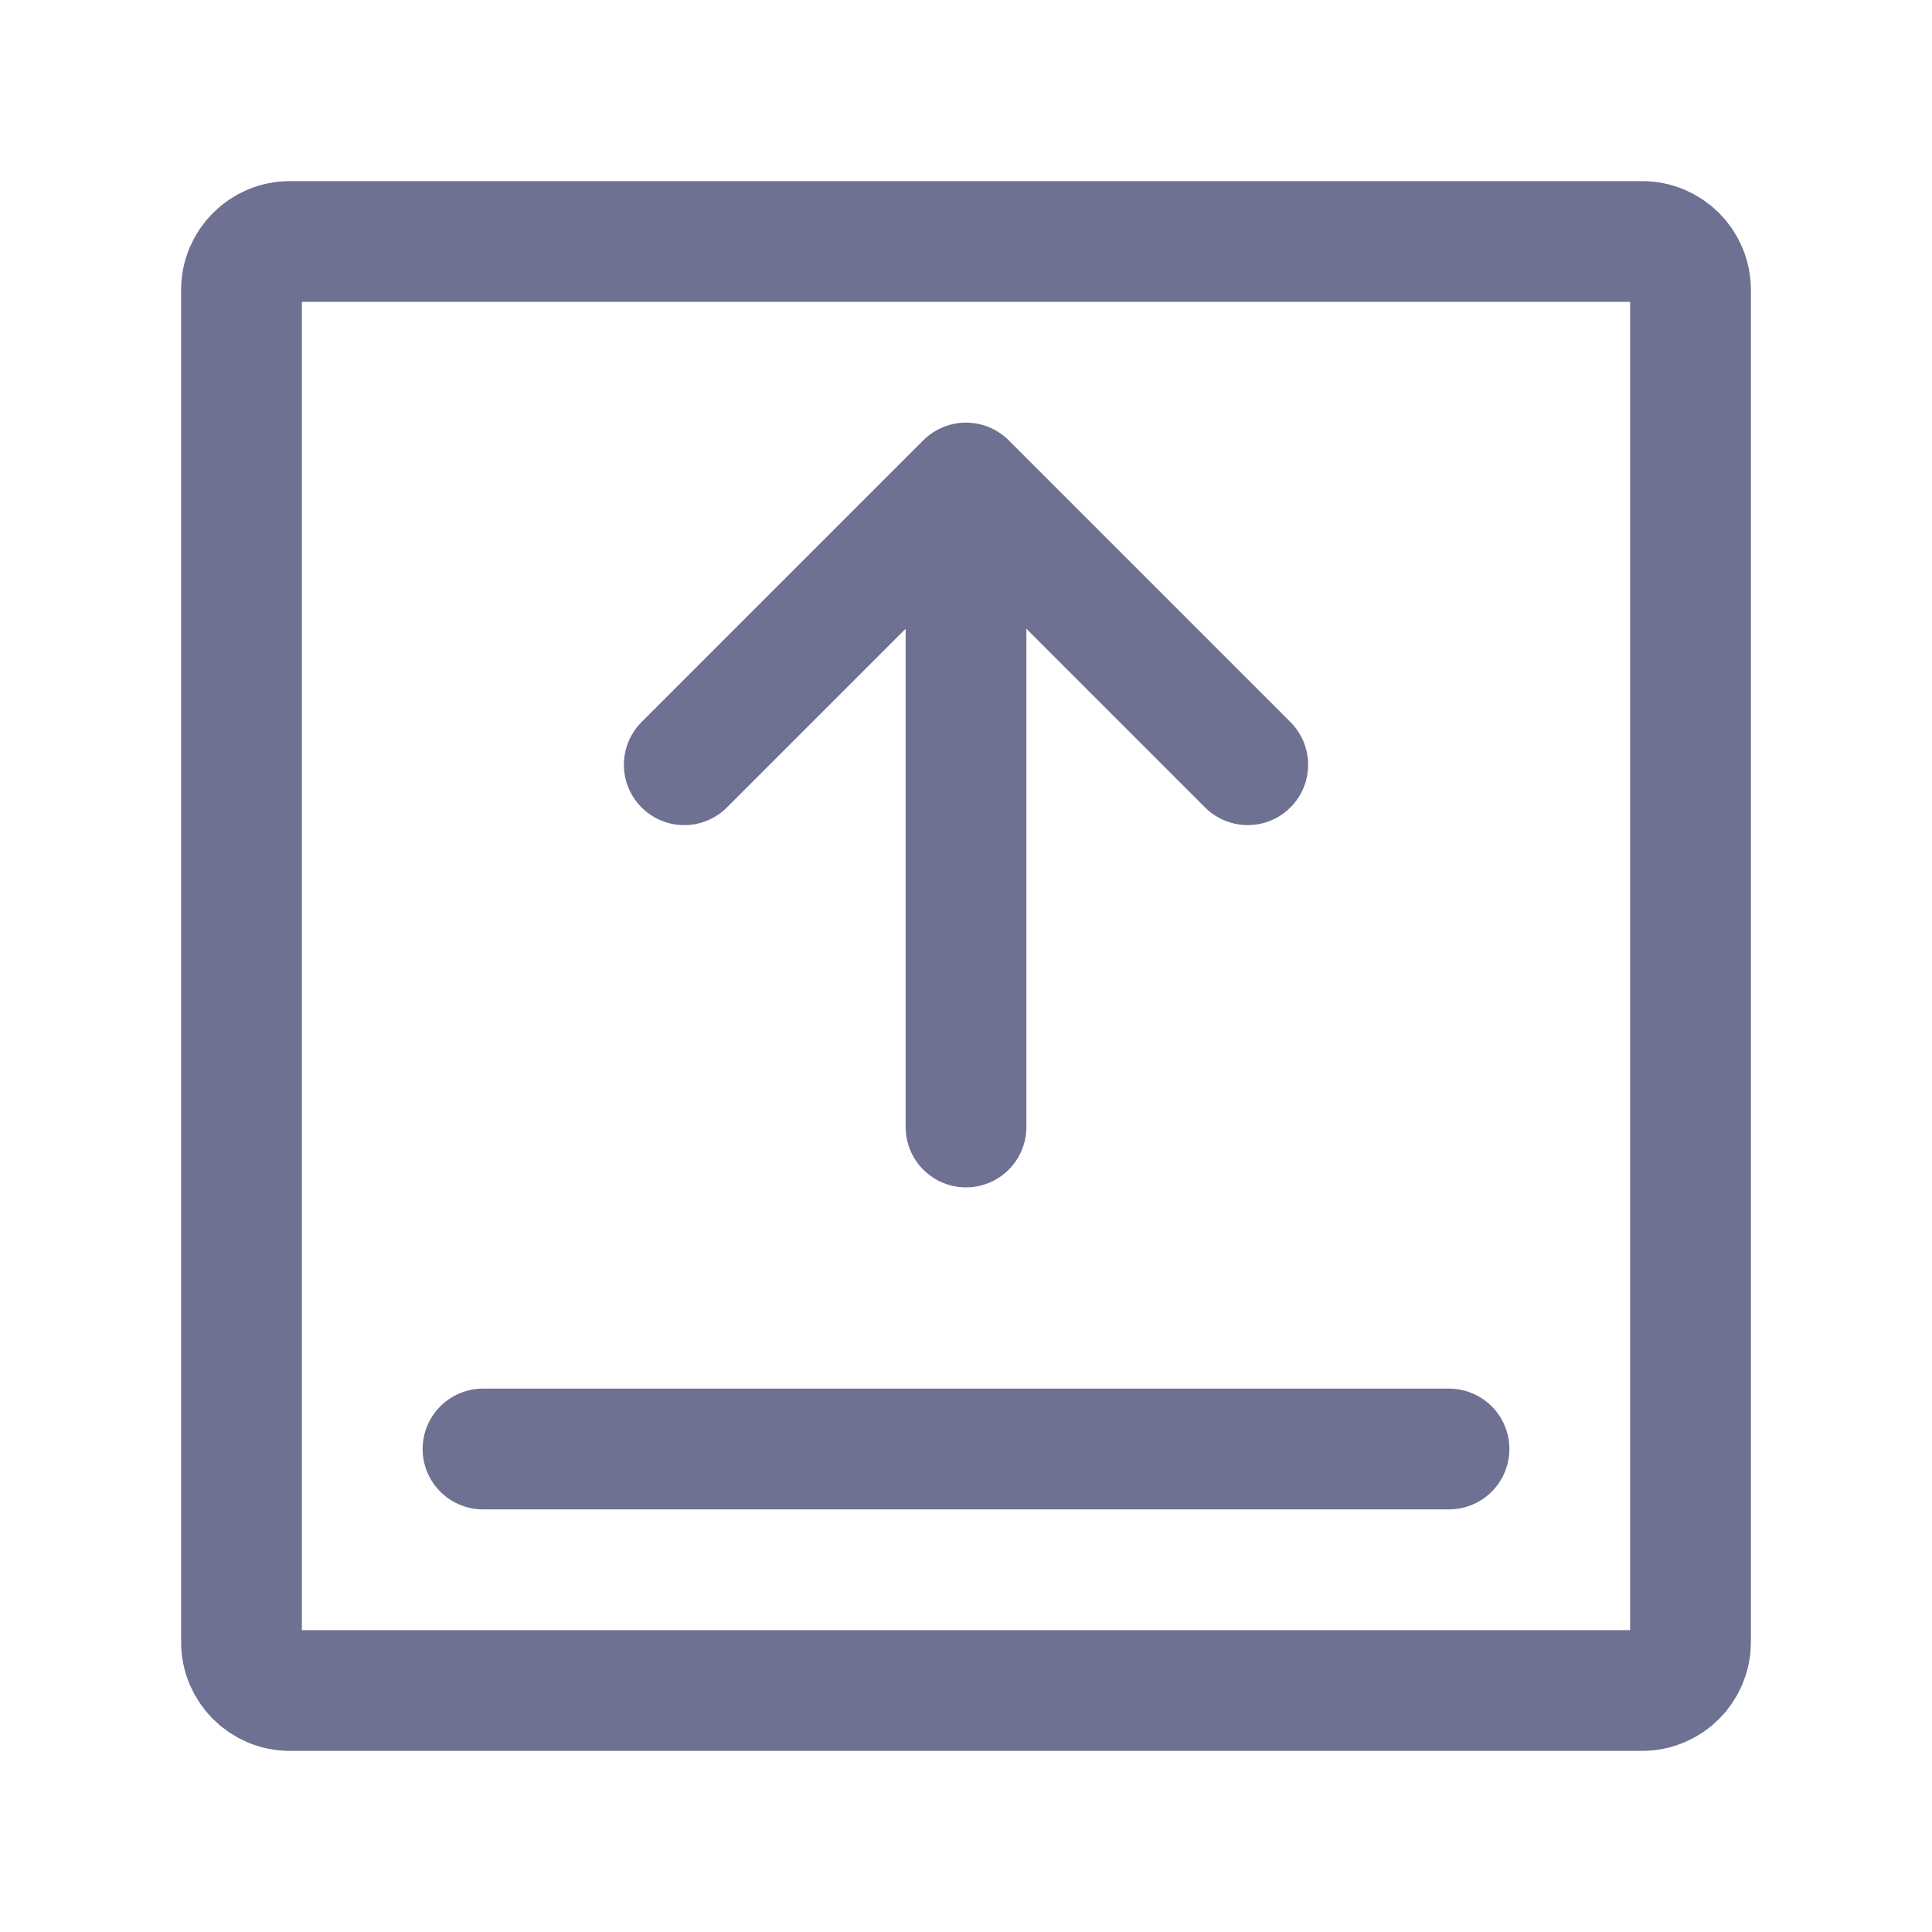 <svg width="24" height="24" stroke-width="1.5" viewBox="0 0 24 24" fill="none" xmlns="http://www.w3.org/2000/svg">
<path d="M3 20.4V3.6C3 3.269 3.269 3 3.6 3H20.4C20.731 3 21 3.269 21 3.6V20.4C21 20.731 20.731 21 20.4 21H3.6C3.269 21 3 20.731 3 20.4Z" stroke="#6e7191" stroke-width="1.5"/>
<path d="M6 18L18 18" stroke="#6e7191" stroke-linecap="round" stroke-linejoin="round"/>
<path d="M12 14V6M12 6L15.5 9.5M12 6L8.5 9.5" stroke="#6e7191" stroke-linecap="round" stroke-linejoin="round"/>
</svg>
